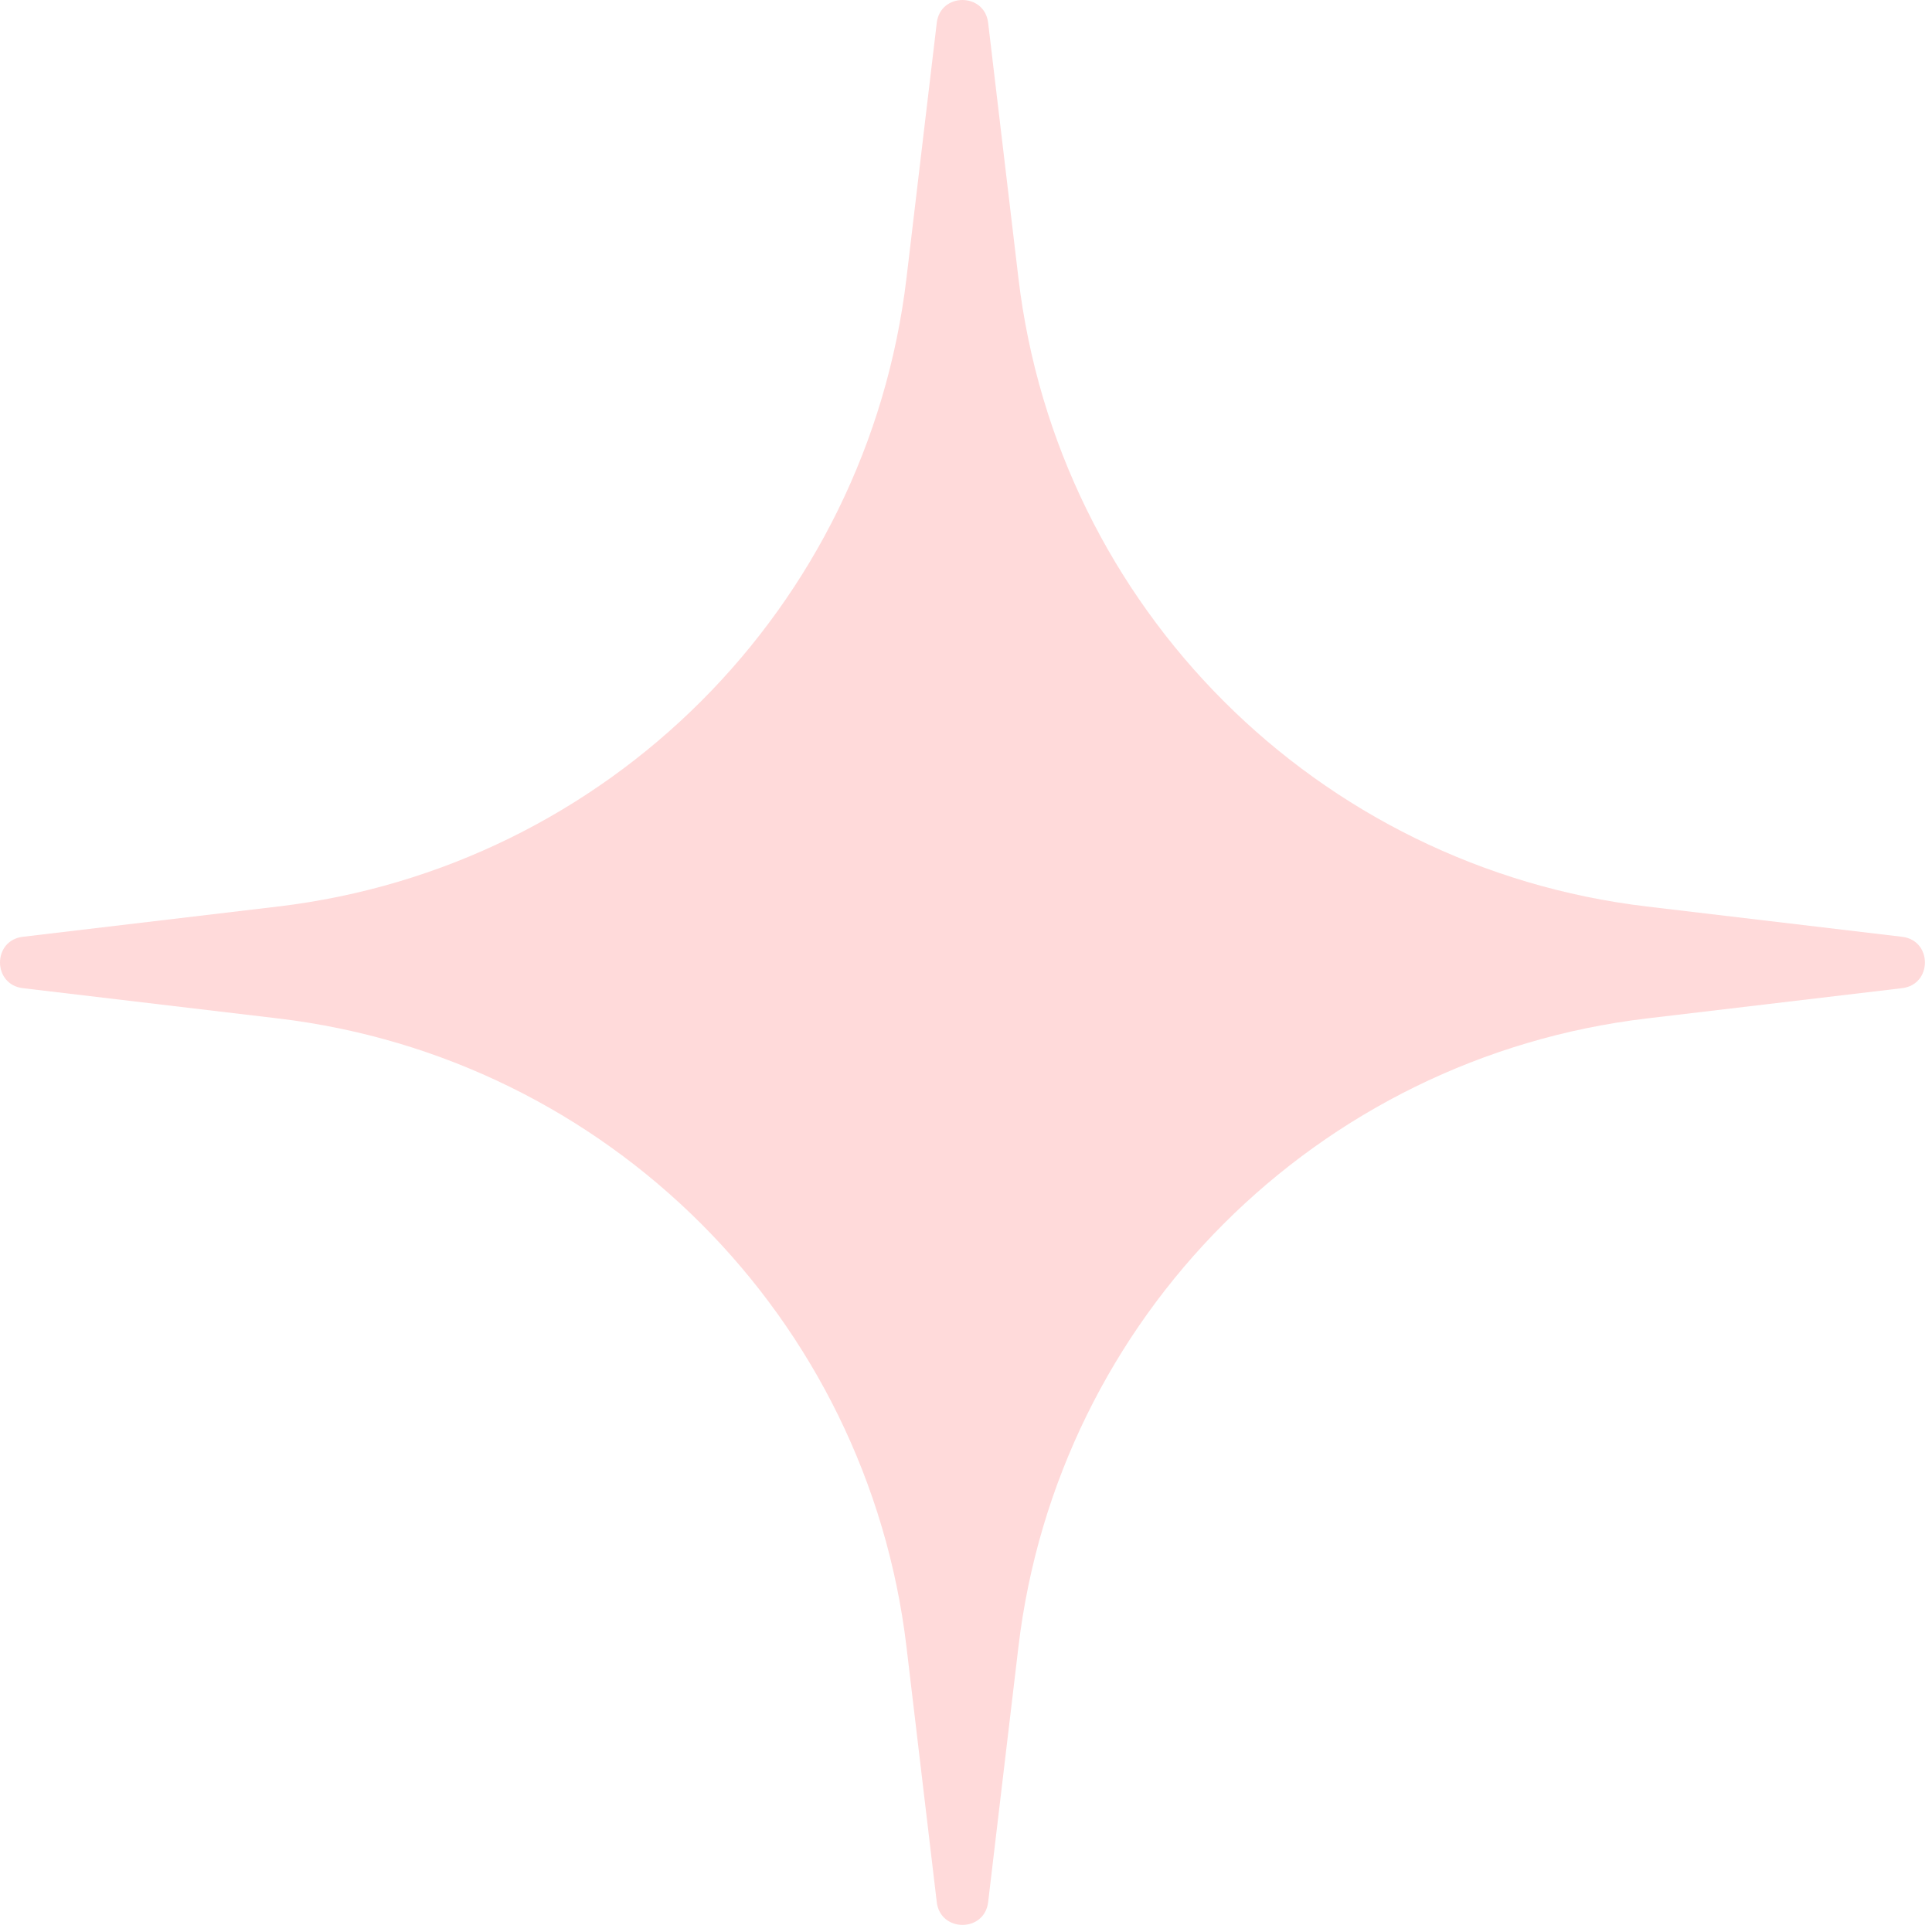 <svg width="91" height="91" viewBox="0 0 91 91" fill="none" xmlns="http://www.w3.org/2000/svg">
<path d="M44.123 1.075C44.294 -0.358 46.373 -0.358 46.543 1.075L47.969 13.096C49.811 28.618 62.049 40.856 77.571 42.698L89.592 44.124C91.025 44.294 91.025 46.373 89.592 46.544L77.571 47.97C62.049 49.812 49.811 62.05 47.969 77.572L46.543 89.592C46.373 91.025 44.294 91.025 44.123 89.592L42.697 77.572C40.855 62.05 28.617 49.812 13.095 47.97L1.075 46.544C-0.358 46.373 -0.358 44.294 1.075 44.124L13.095 42.698C28.617 40.856 40.855 28.618 42.697 13.096L44.123 1.075Z" fill="#FFDADA"/>
</svg>
